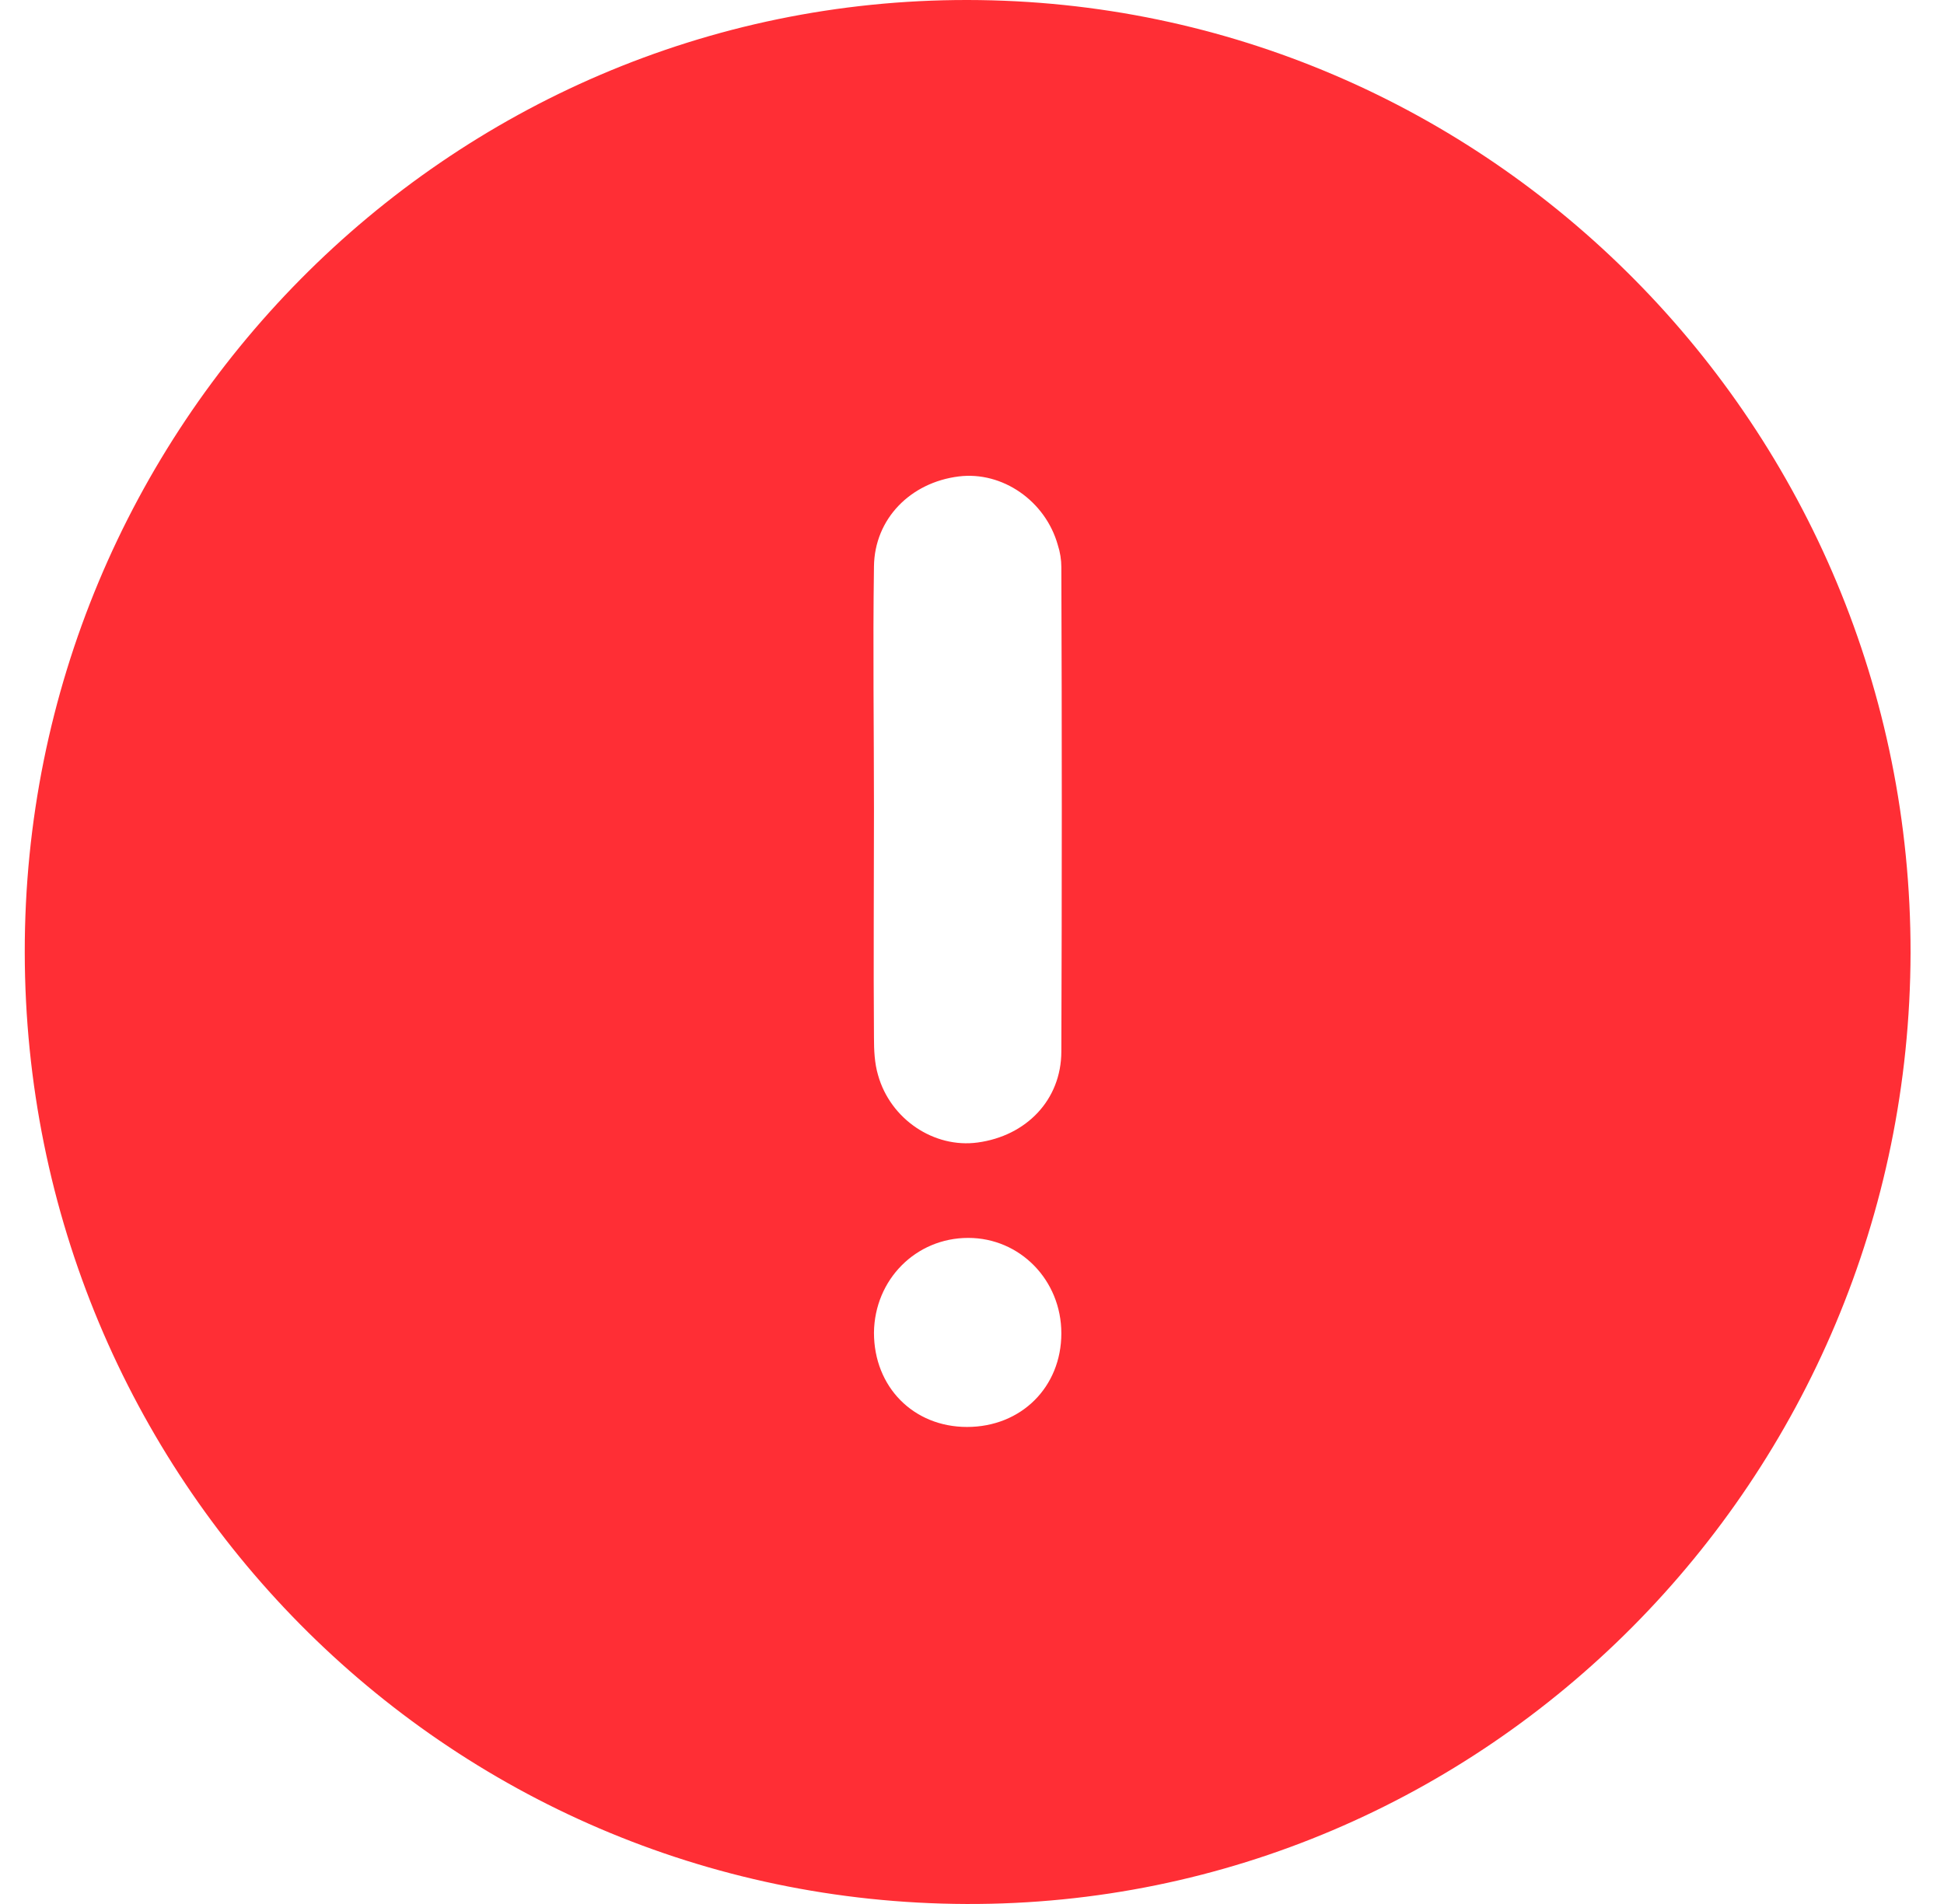 <svg width="49" height="48" viewBox="0 0 49 48" fill="none" xmlns="http://www.w3.org/2000/svg">
<path d="M24.39 1.57056e-05C37.521 0.015 48.172 10.779 48.157 24.023C48.127 37.297 37.447 48.045 24.361 48C11.215 47.955 0.638 37.251 0.624 24.008C0.609 10.764 11.274 -0.015 24.39 1.57056e-05ZM22.029 20.415C22.029 22.324 22.014 24.233 22.029 26.157C22.029 26.473 22.043 26.804 22.132 27.104C22.444 28.217 23.544 28.953 24.643 28.803C25.861 28.638 26.752 27.736 26.752 26.503C26.767 22.429 26.767 18.37 26.752 14.296C26.752 14.116 26.722 13.92 26.663 13.74C26.351 12.628 25.267 11.876 24.168 12.011C22.949 12.162 22.043 13.079 22.029 14.281C21.999 16.326 22.029 18.37 22.029 20.415ZM26.752 33.613C26.752 32.276 25.712 31.208 24.405 31.208C23.083 31.208 22.043 32.261 22.029 33.598C22.029 34.966 23.024 35.974 24.375 35.974C25.742 35.974 26.752 34.966 26.752 33.613Z" fill="#FF2E35"/>
</svg>
